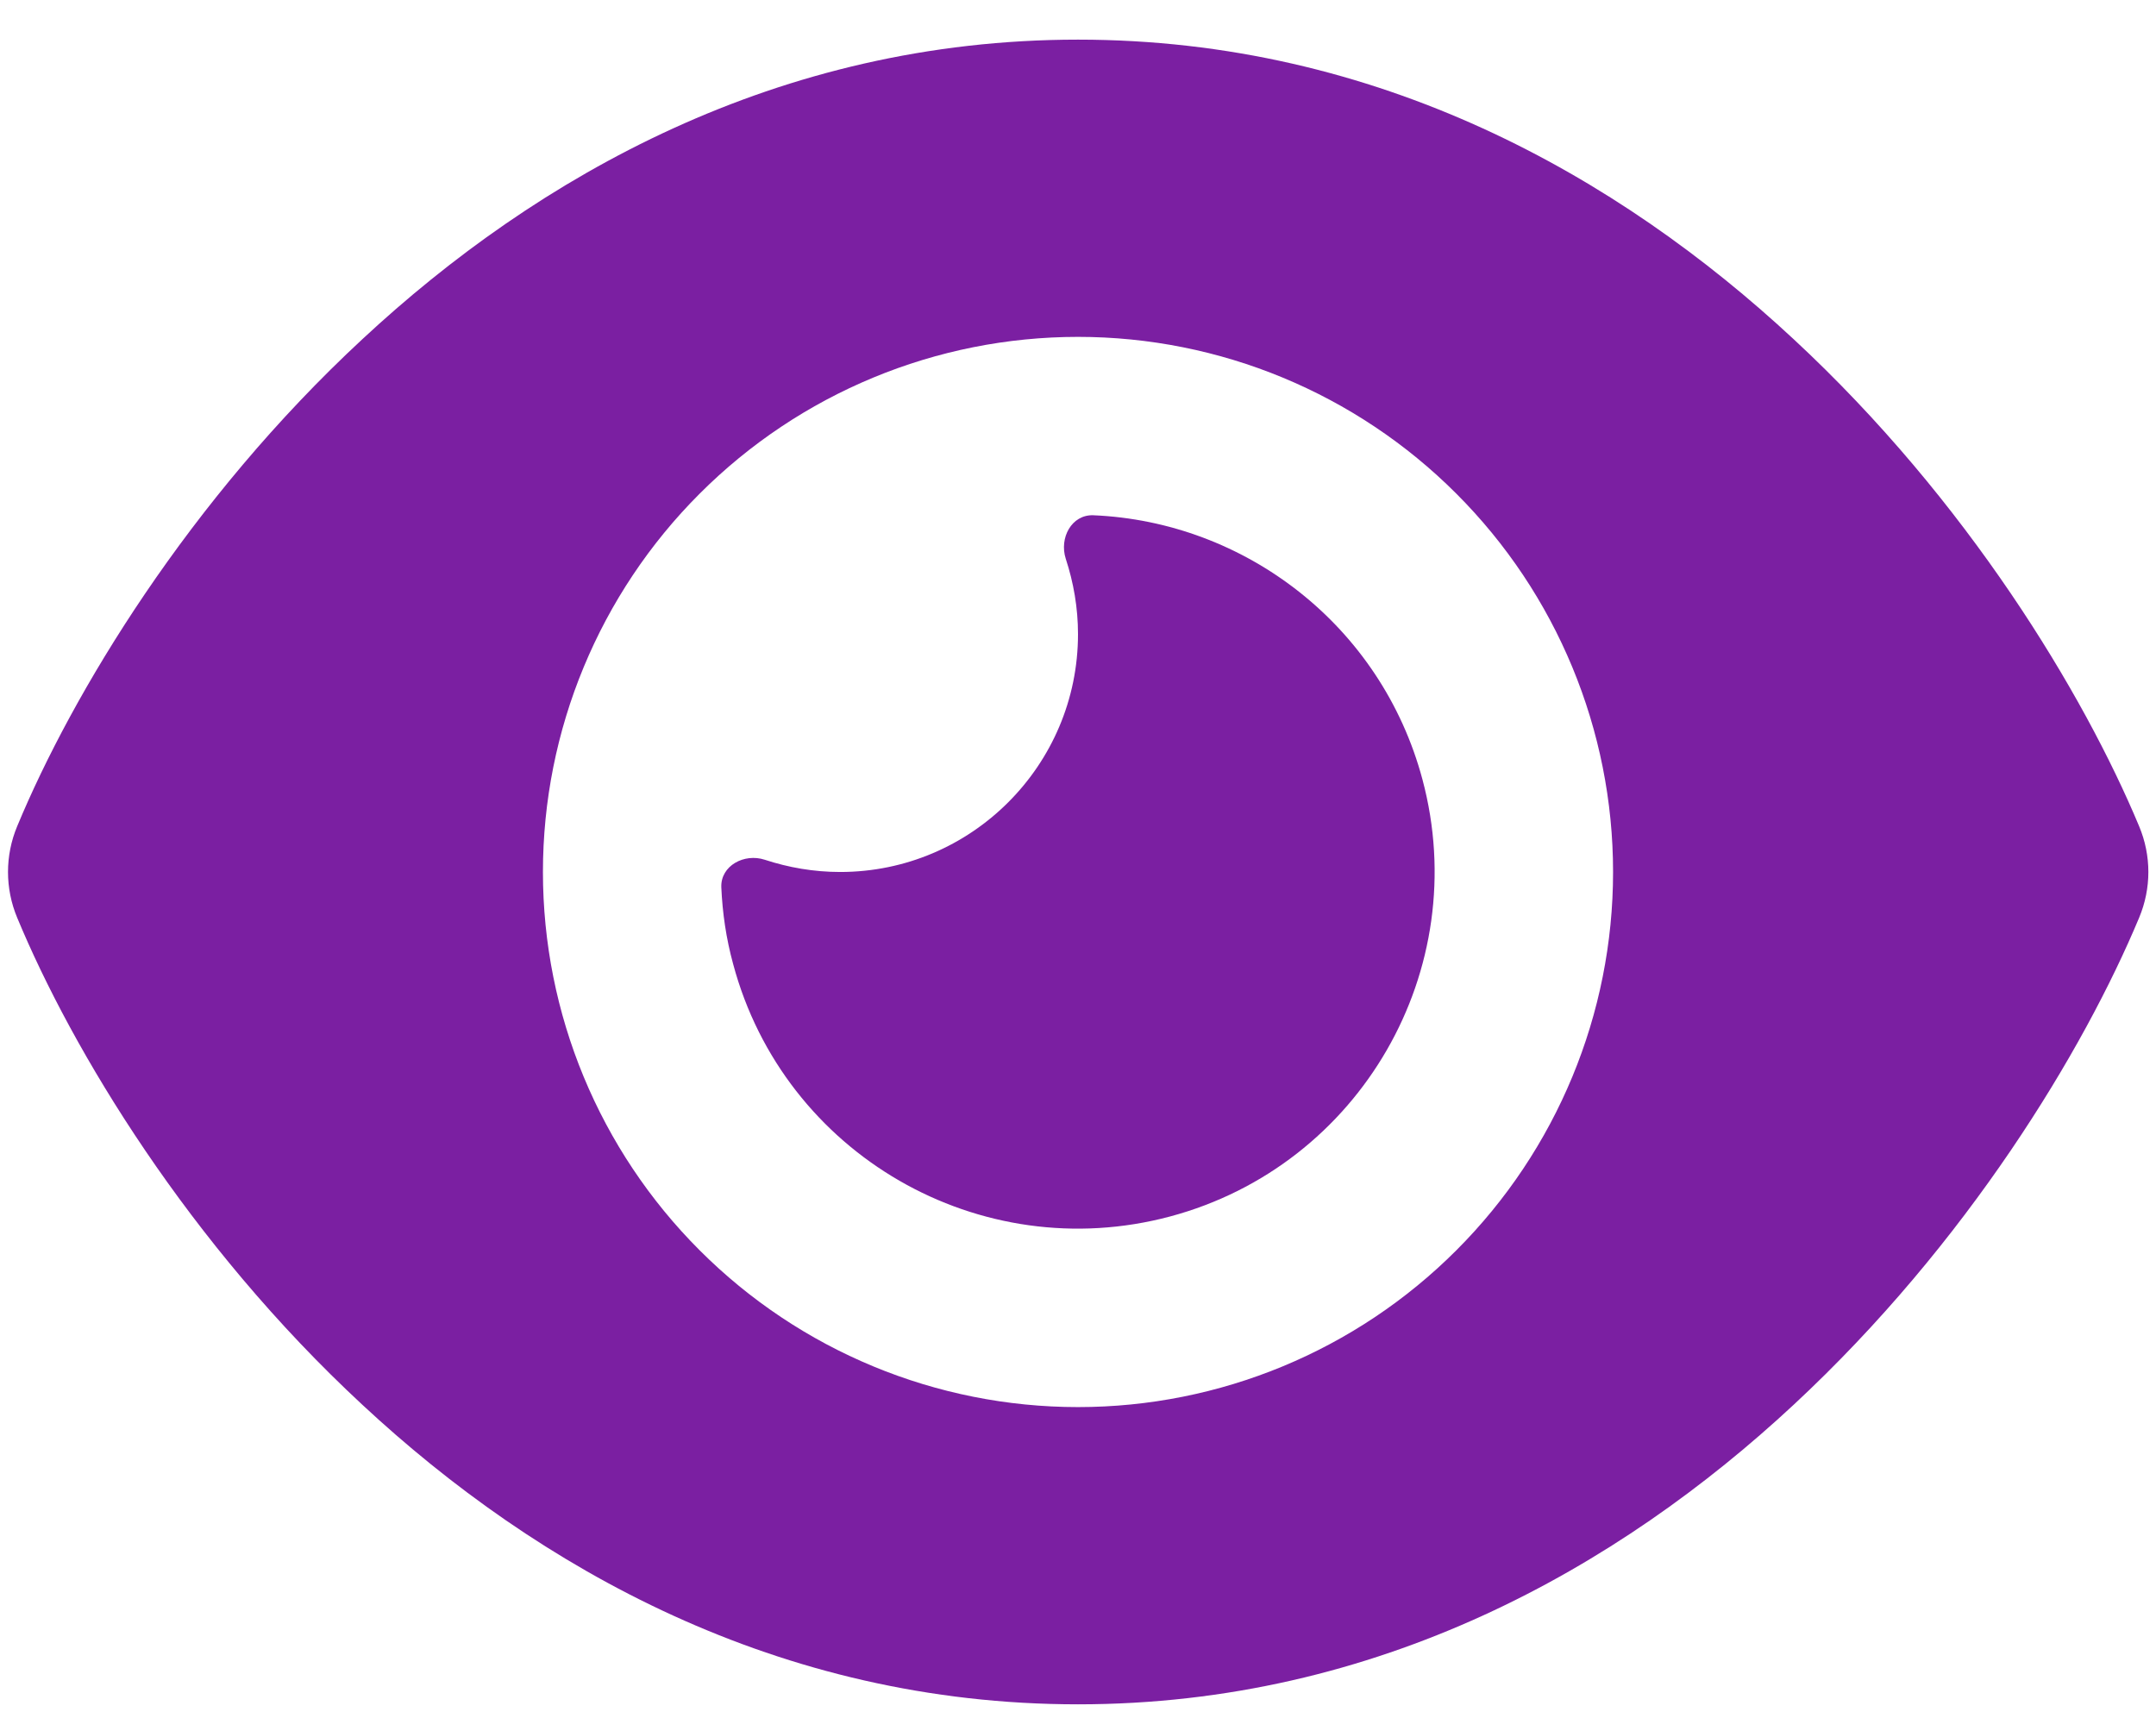<svg width="34" height="27" viewBox="0 0 34 27" fill="none" xmlns="http://www.w3.org/2000/svg">
<path d="M17 0.625C12.266 0.625 8.475 2.781 5.715 5.348C2.973 7.891 1.139 10.938 0.271 13.029C0.078 13.492 0.078 14.008 0.271 14.471C1.139 16.562 2.973 19.609 5.715 22.152C8.475 24.719 12.266 26.875 17 26.875C21.734 26.875 25.525 24.719 28.285 22.152C31.027 19.604 32.861 16.562 33.734 14.471C33.928 14.008 33.928 13.492 33.734 13.029C32.861 10.938 31.027 7.891 28.285 5.348C25.525 2.781 21.734 0.625 17 0.625ZM8.562 13.75C8.562 11.512 9.451 9.366 11.034 7.784C12.616 6.201 14.762 5.312 17 5.312C19.238 5.312 21.384 6.201 22.966 7.784C24.549 9.366 25.438 11.512 25.438 13.75C25.438 15.988 24.549 18.134 22.966 19.716C21.384 21.299 19.238 22.188 17 22.188C14.762 22.188 12.616 21.299 11.034 19.716C9.451 18.134 8.562 15.988 8.562 13.75ZM17 10C17 12.068 15.318 13.75 13.25 13.75C12.834 13.75 12.435 13.68 12.06 13.557C11.738 13.451 11.363 13.65 11.375 13.99C11.393 14.395 11.451 14.799 11.562 15.203C12.365 18.203 15.453 19.984 18.453 19.182C21.453 18.379 23.234 15.291 22.432 12.291C21.781 9.859 19.631 8.225 17.24 8.125C16.9 8.113 16.701 8.482 16.807 8.811C16.93 9.186 17 9.584 17 10Z" fill="#7B1FA2"/>
</svg>
